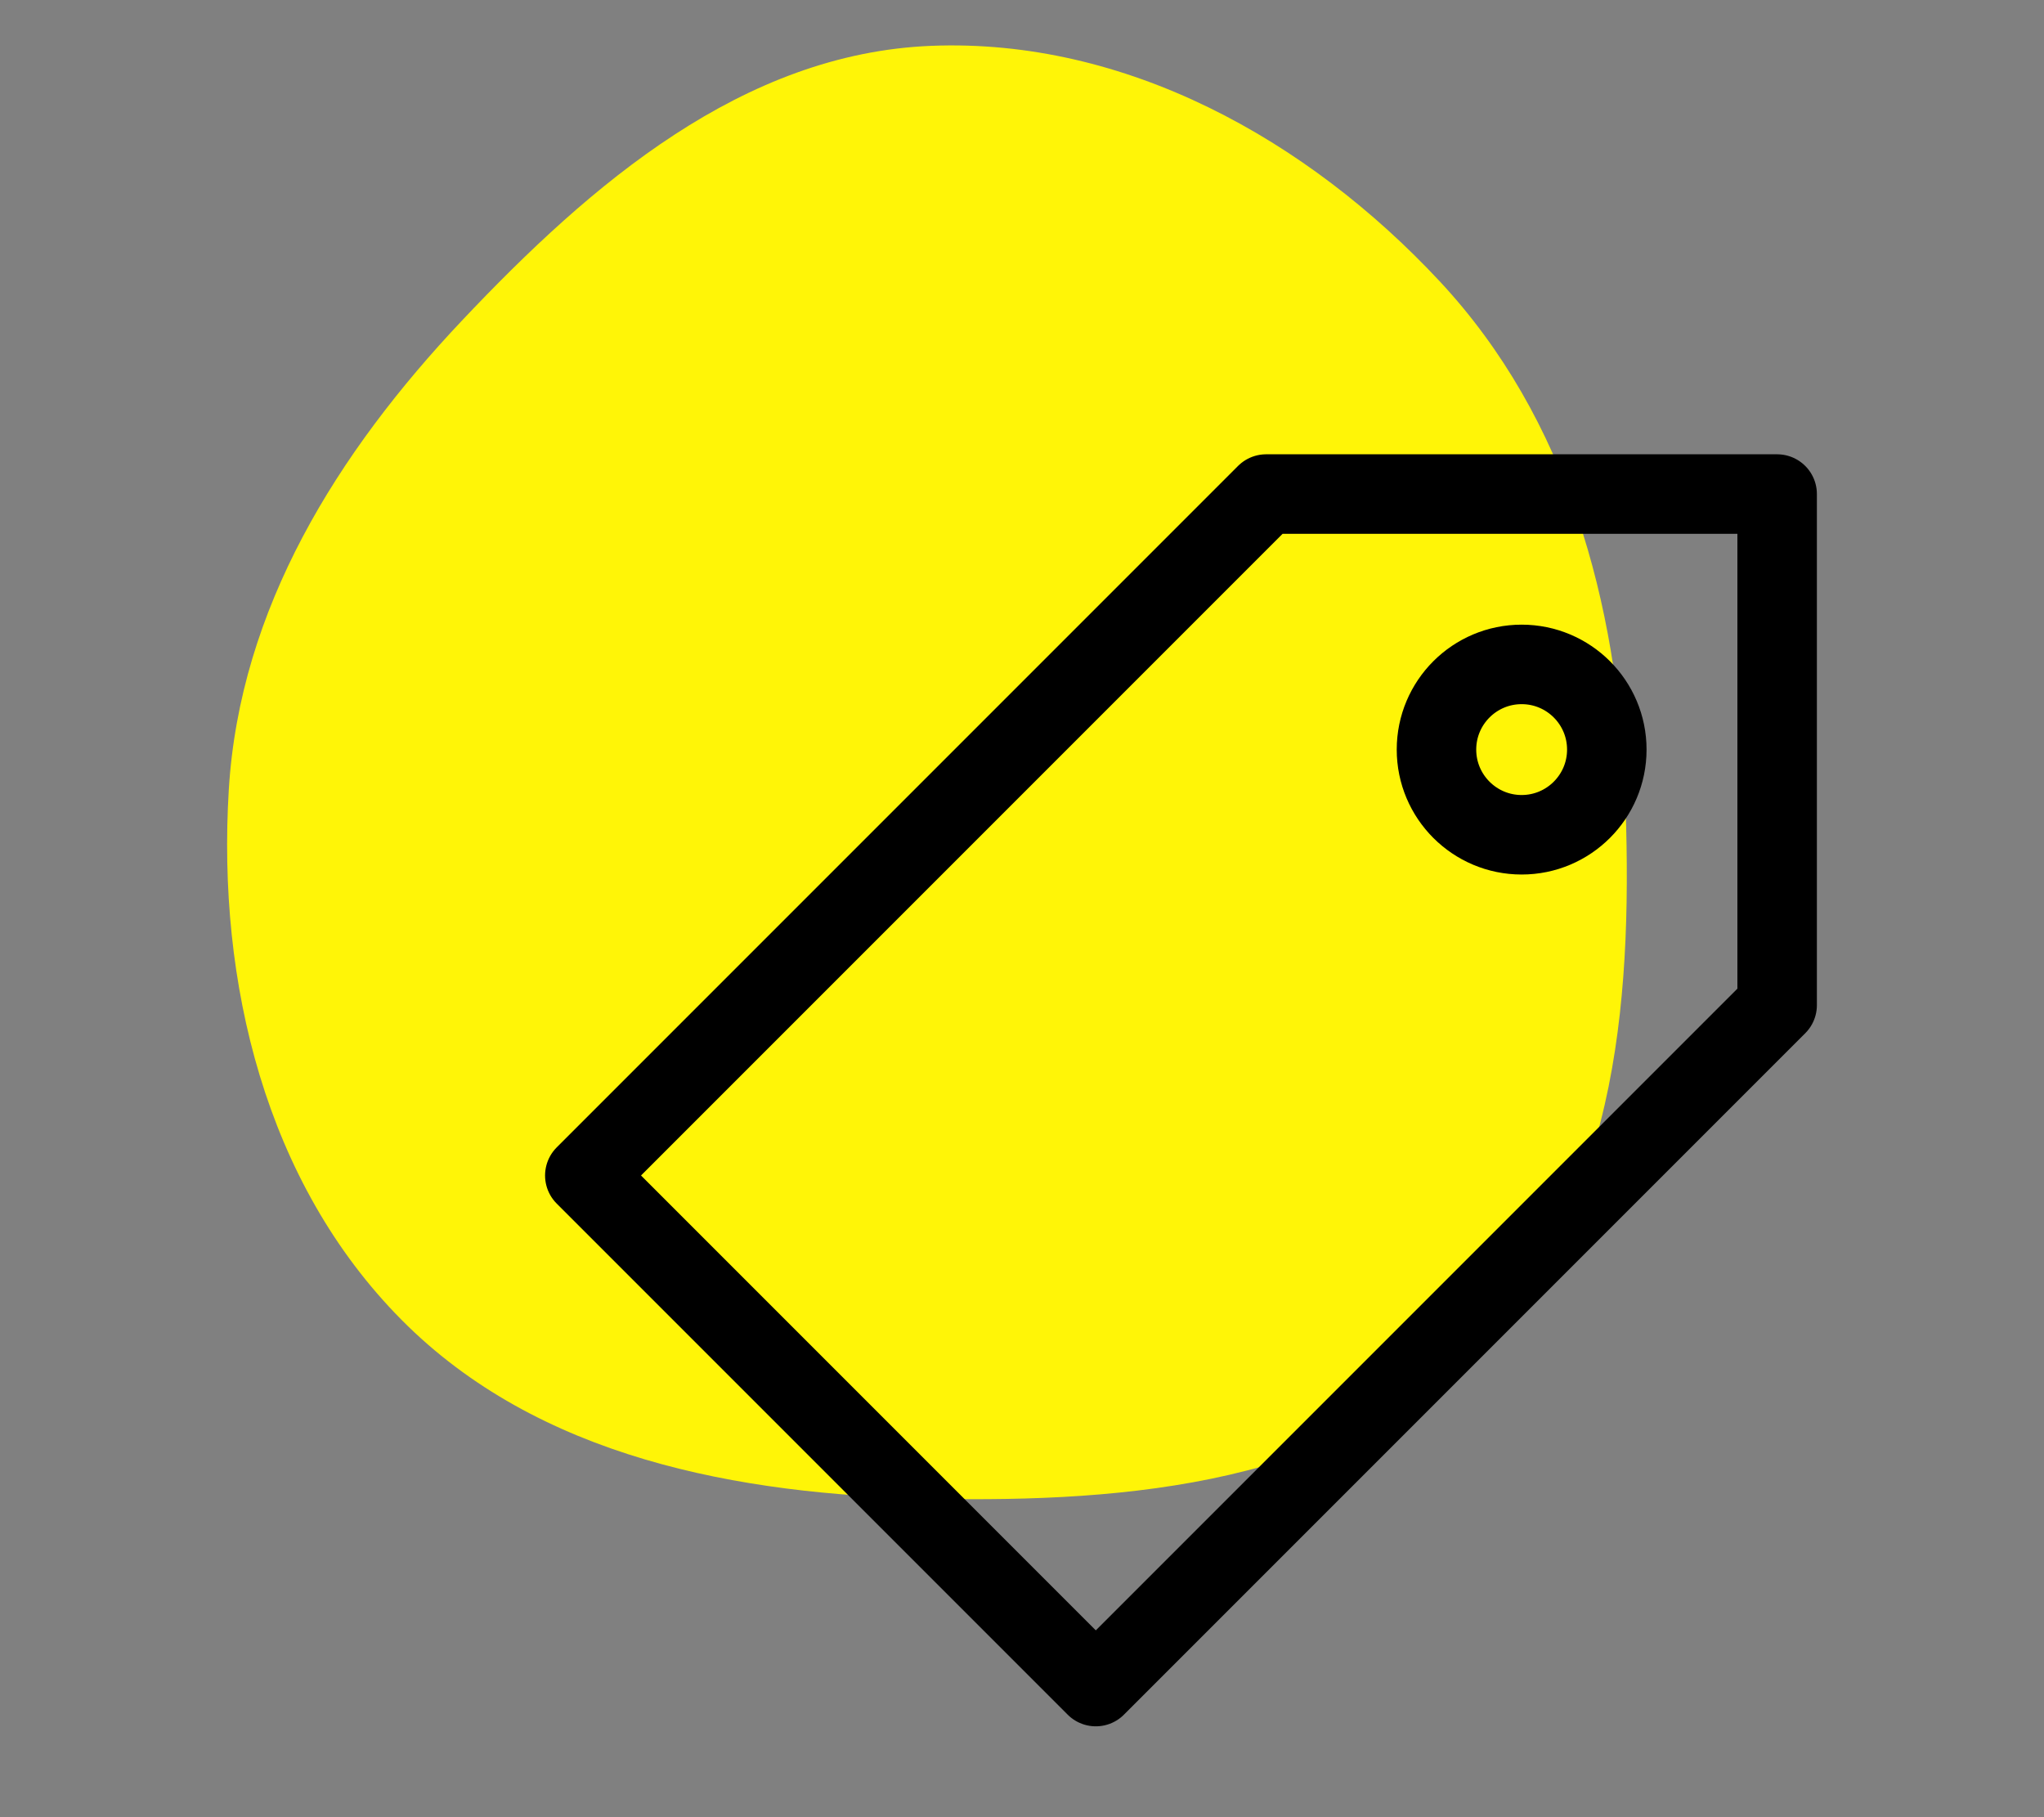<svg width="45" height="40" viewBox="0 0 45 40" fill="none" xmlns="http://www.w3.org/2000/svg">
<rect x="0" y="0" width="45" height="40" fill="#808080" stroke="none"/>
<path fill-rule="evenodd" clip-rule="evenodd" d="M20.501 1.009C24.772 0.838 28.78 3.065 31.695 6.191C34.511 9.21 35.607 13.26 35.774 17.385C35.95 21.727 35.682 26.421 32.642 29.527C29.582 32.653 24.875 33.078 20.501 32.99C16.235 32.904 11.84 32.08 8.837 29.049C5.845 26.03 4.78 21.628 5.037 17.385C5.279 13.395 7.427 9.962 10.171 7.056C13.019 4.04 16.357 1.176 20.501 1.009Z" fill="#FFF507"/>
<path d="M33.5 18.375C34.535 18.375 35.375 17.535 35.375 16.5C35.375 15.464 34.535 14.625 33.5 14.625C32.465 14.625 31.625 15.464 31.625 16.5C31.625 17.535 32.465 18.375 33.5 18.375Z" stroke="black" stroke-width="1.75" stroke-linecap="round" stroke-linejoin="round"/>
<path d="M12.875 25.875L27.875 10.875H39.125V22.125L24.125 37.125L12.875 25.875Z" stroke="black" stroke-width="1.75" stroke-linecap="round" stroke-linejoin="round"/>
</svg>
